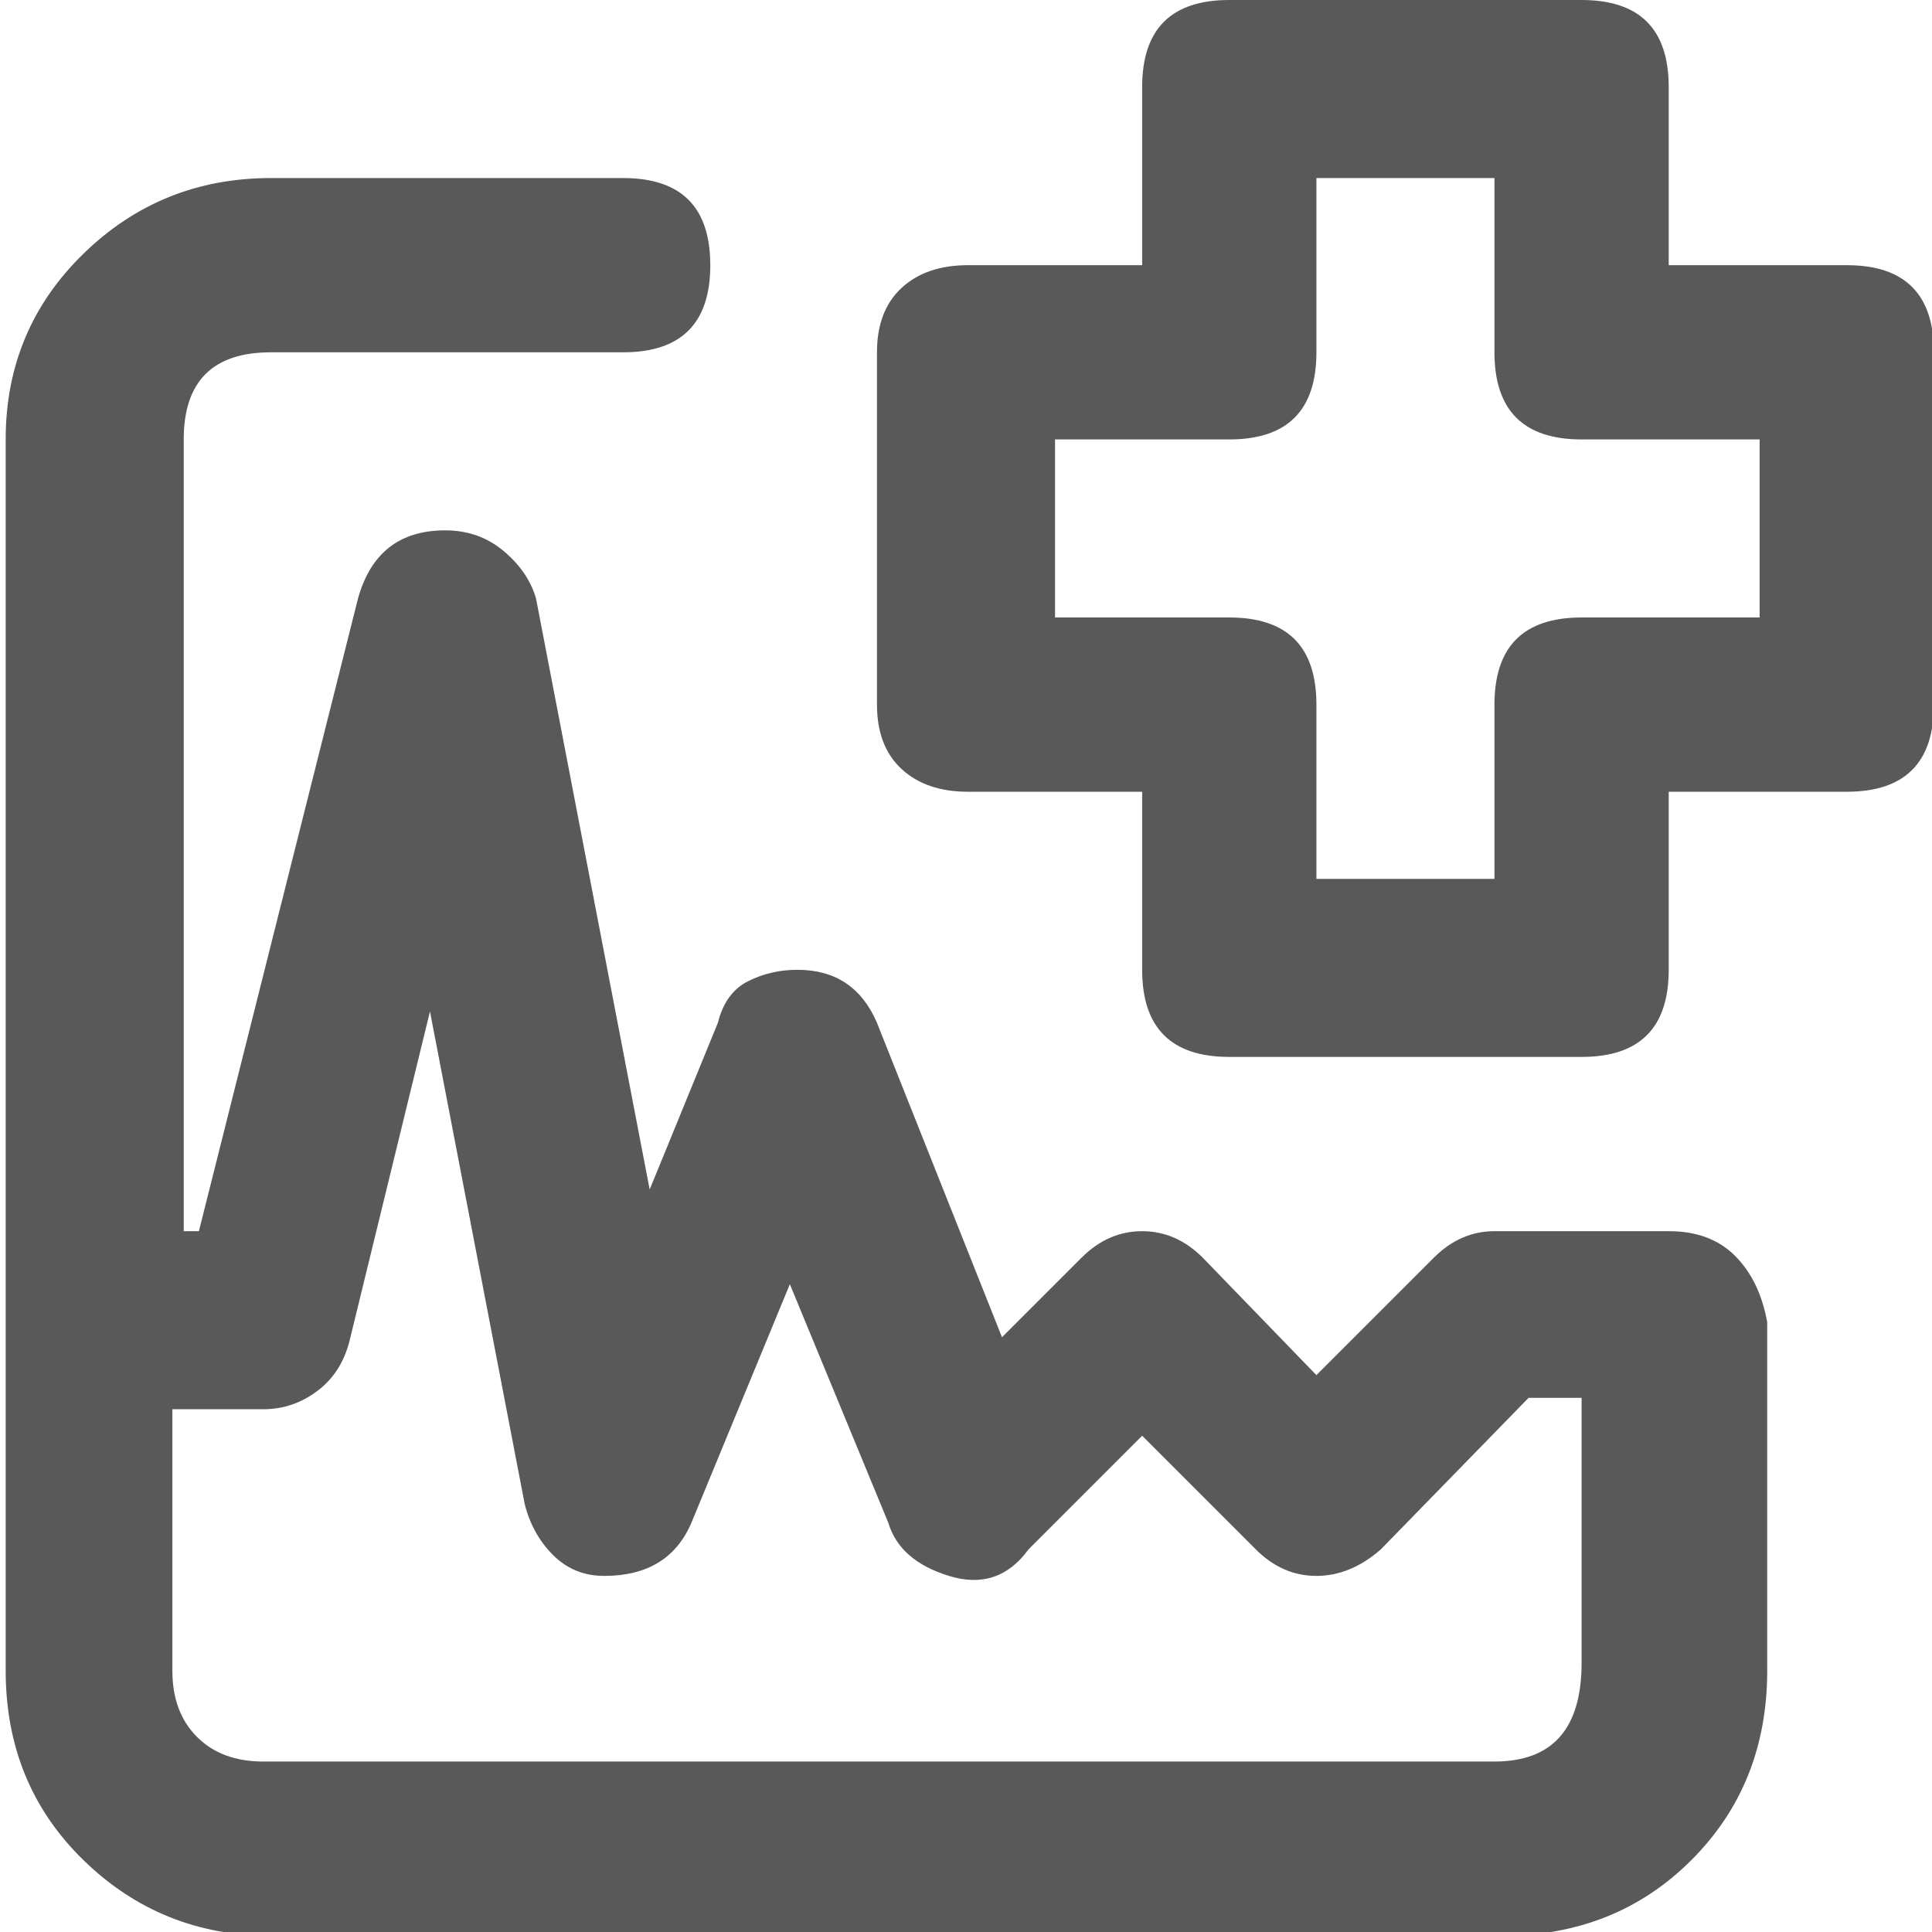 <svg xmlns="http://www.w3.org/2000/svg" version="1.1" xmlns:xlink="http://www.w3.org/1999/xlink" viewBox="0 0 510 510" preserveAspectRatio="xMidYMid">
                    <defs><style>.cls-1{fill:#595959;}</style></defs>
                    <title>electronic-medical-record</title>
                    <g id="Layer_2" data-name="Layer 2"><g id="electronic-medical-record">
                    <path class="cls-1" d="M440.5 325q11 0 17.5 6.5t8.5 17.5v92q0 30-20 50t-50 20h-325q-29 0-49.5-20T1.5 441V116q0-29 20.5-49t49.5-20h93q23 0 23 23t-23 23h-93q-23 0-23 23v209h4l42-167q5-18 23-18 9 0 15.5 5.5t8.5 12.5l30 156 18-44q2-8 8-11t13-3q15 0 21 14l33 83 21-21q7-7 16-7t16 7l30 31 31-31q7-7 16-7h46zm-46 140q23 0 23-26v-70h-14l-39 40q-8 7-17 7t-16-7l-30-30-30 30q-8 11-21 7t-16-14l-26-63-26 63q-6 14-23 14-8 0-13.5-5.5t-7.5-13.5l-25-130-21 86q-2 9-8.5 14t-14.5 5h-24v69q0 11 6.5 17.5t17.5 6.5h325zm93-395q23 0 23 23v93q0 23-23 23h-47v47q0 23-23 23h-93q-23 0-23-23v-47h-46q-11 0-17.5-6t-6.5-17V93q0-11 6.5-17t17.5-6h46V23q0-23 23-23h93q23 0 23 23v47h47zm-23 46h-47q-23 0-23-23V47h-47v46q0 23-23 23h-46v47h46q23 0 23 23v46h47v-46q0-23 23-23h47v-47z"></path>
                    </g></g>
                    </svg>